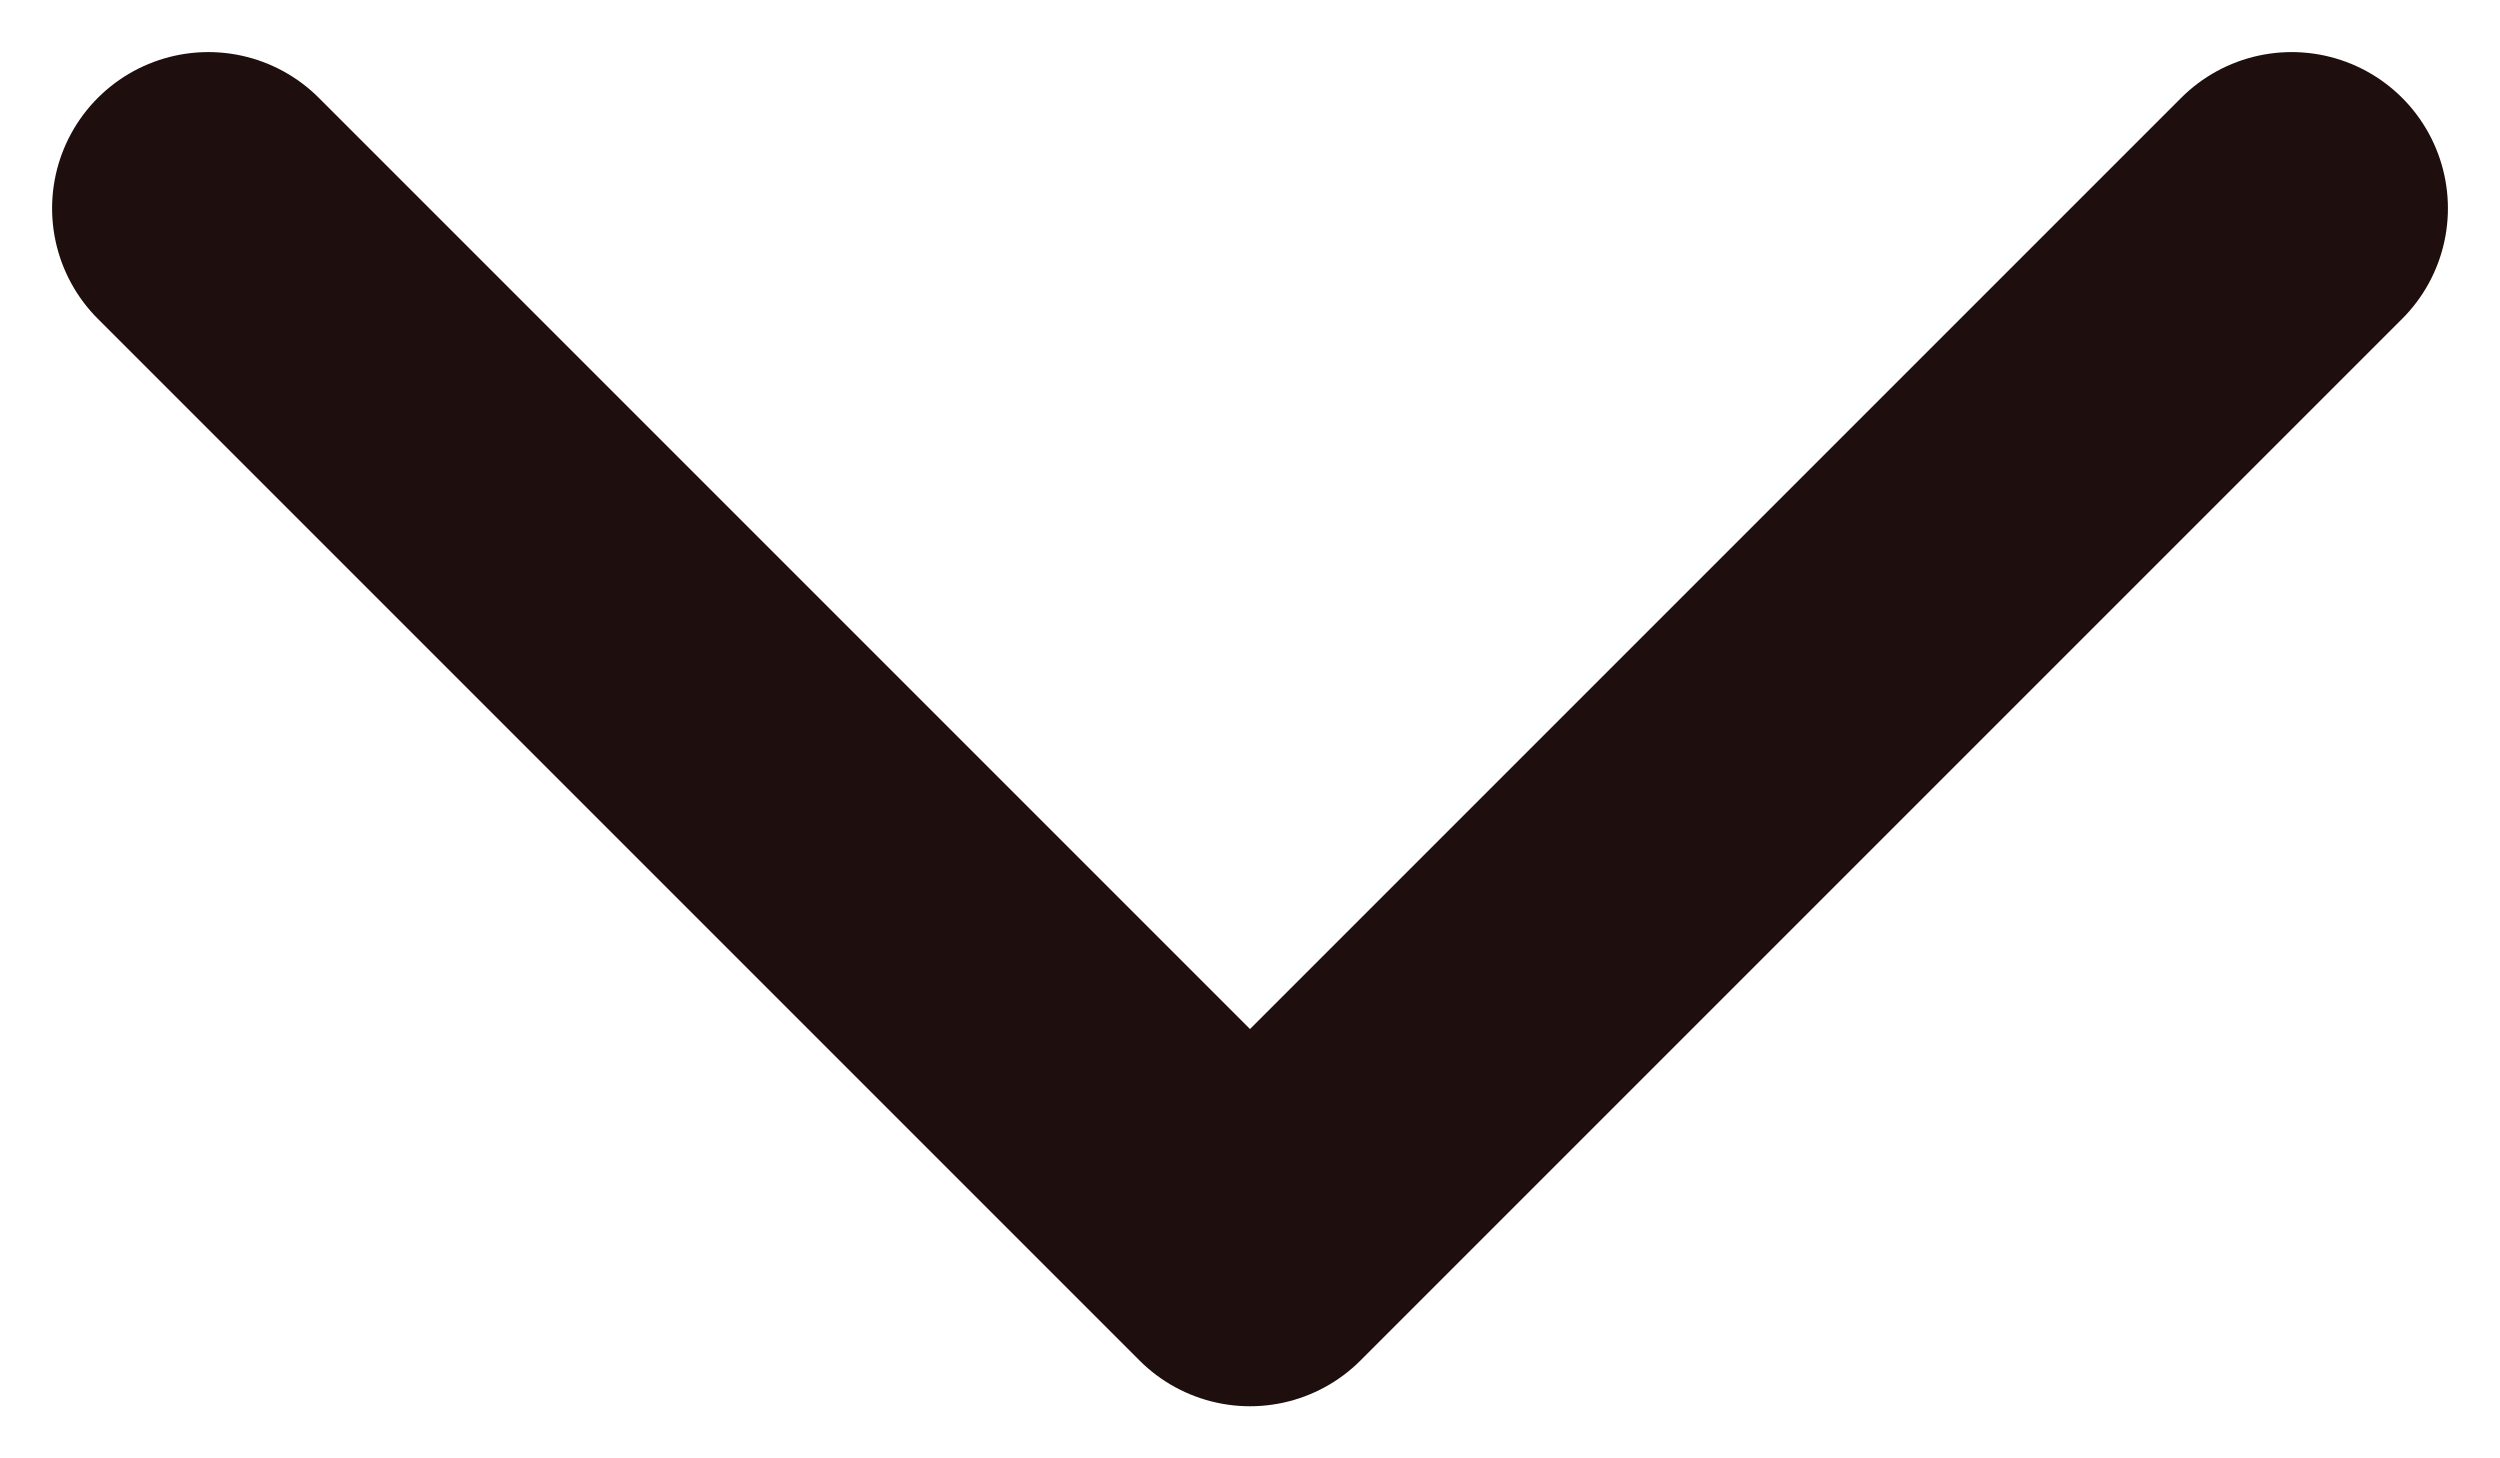 <svg width="12" height="7" viewBox="0 0 12 7" fill="none" xmlns="http://www.w3.org/2000/svg">
<path d="M11 1L6 6L1 1" stroke="#1E0E0E" stroke-width="1.5" stroke-linecap="round" stroke-linejoin="round"/>
</svg>
